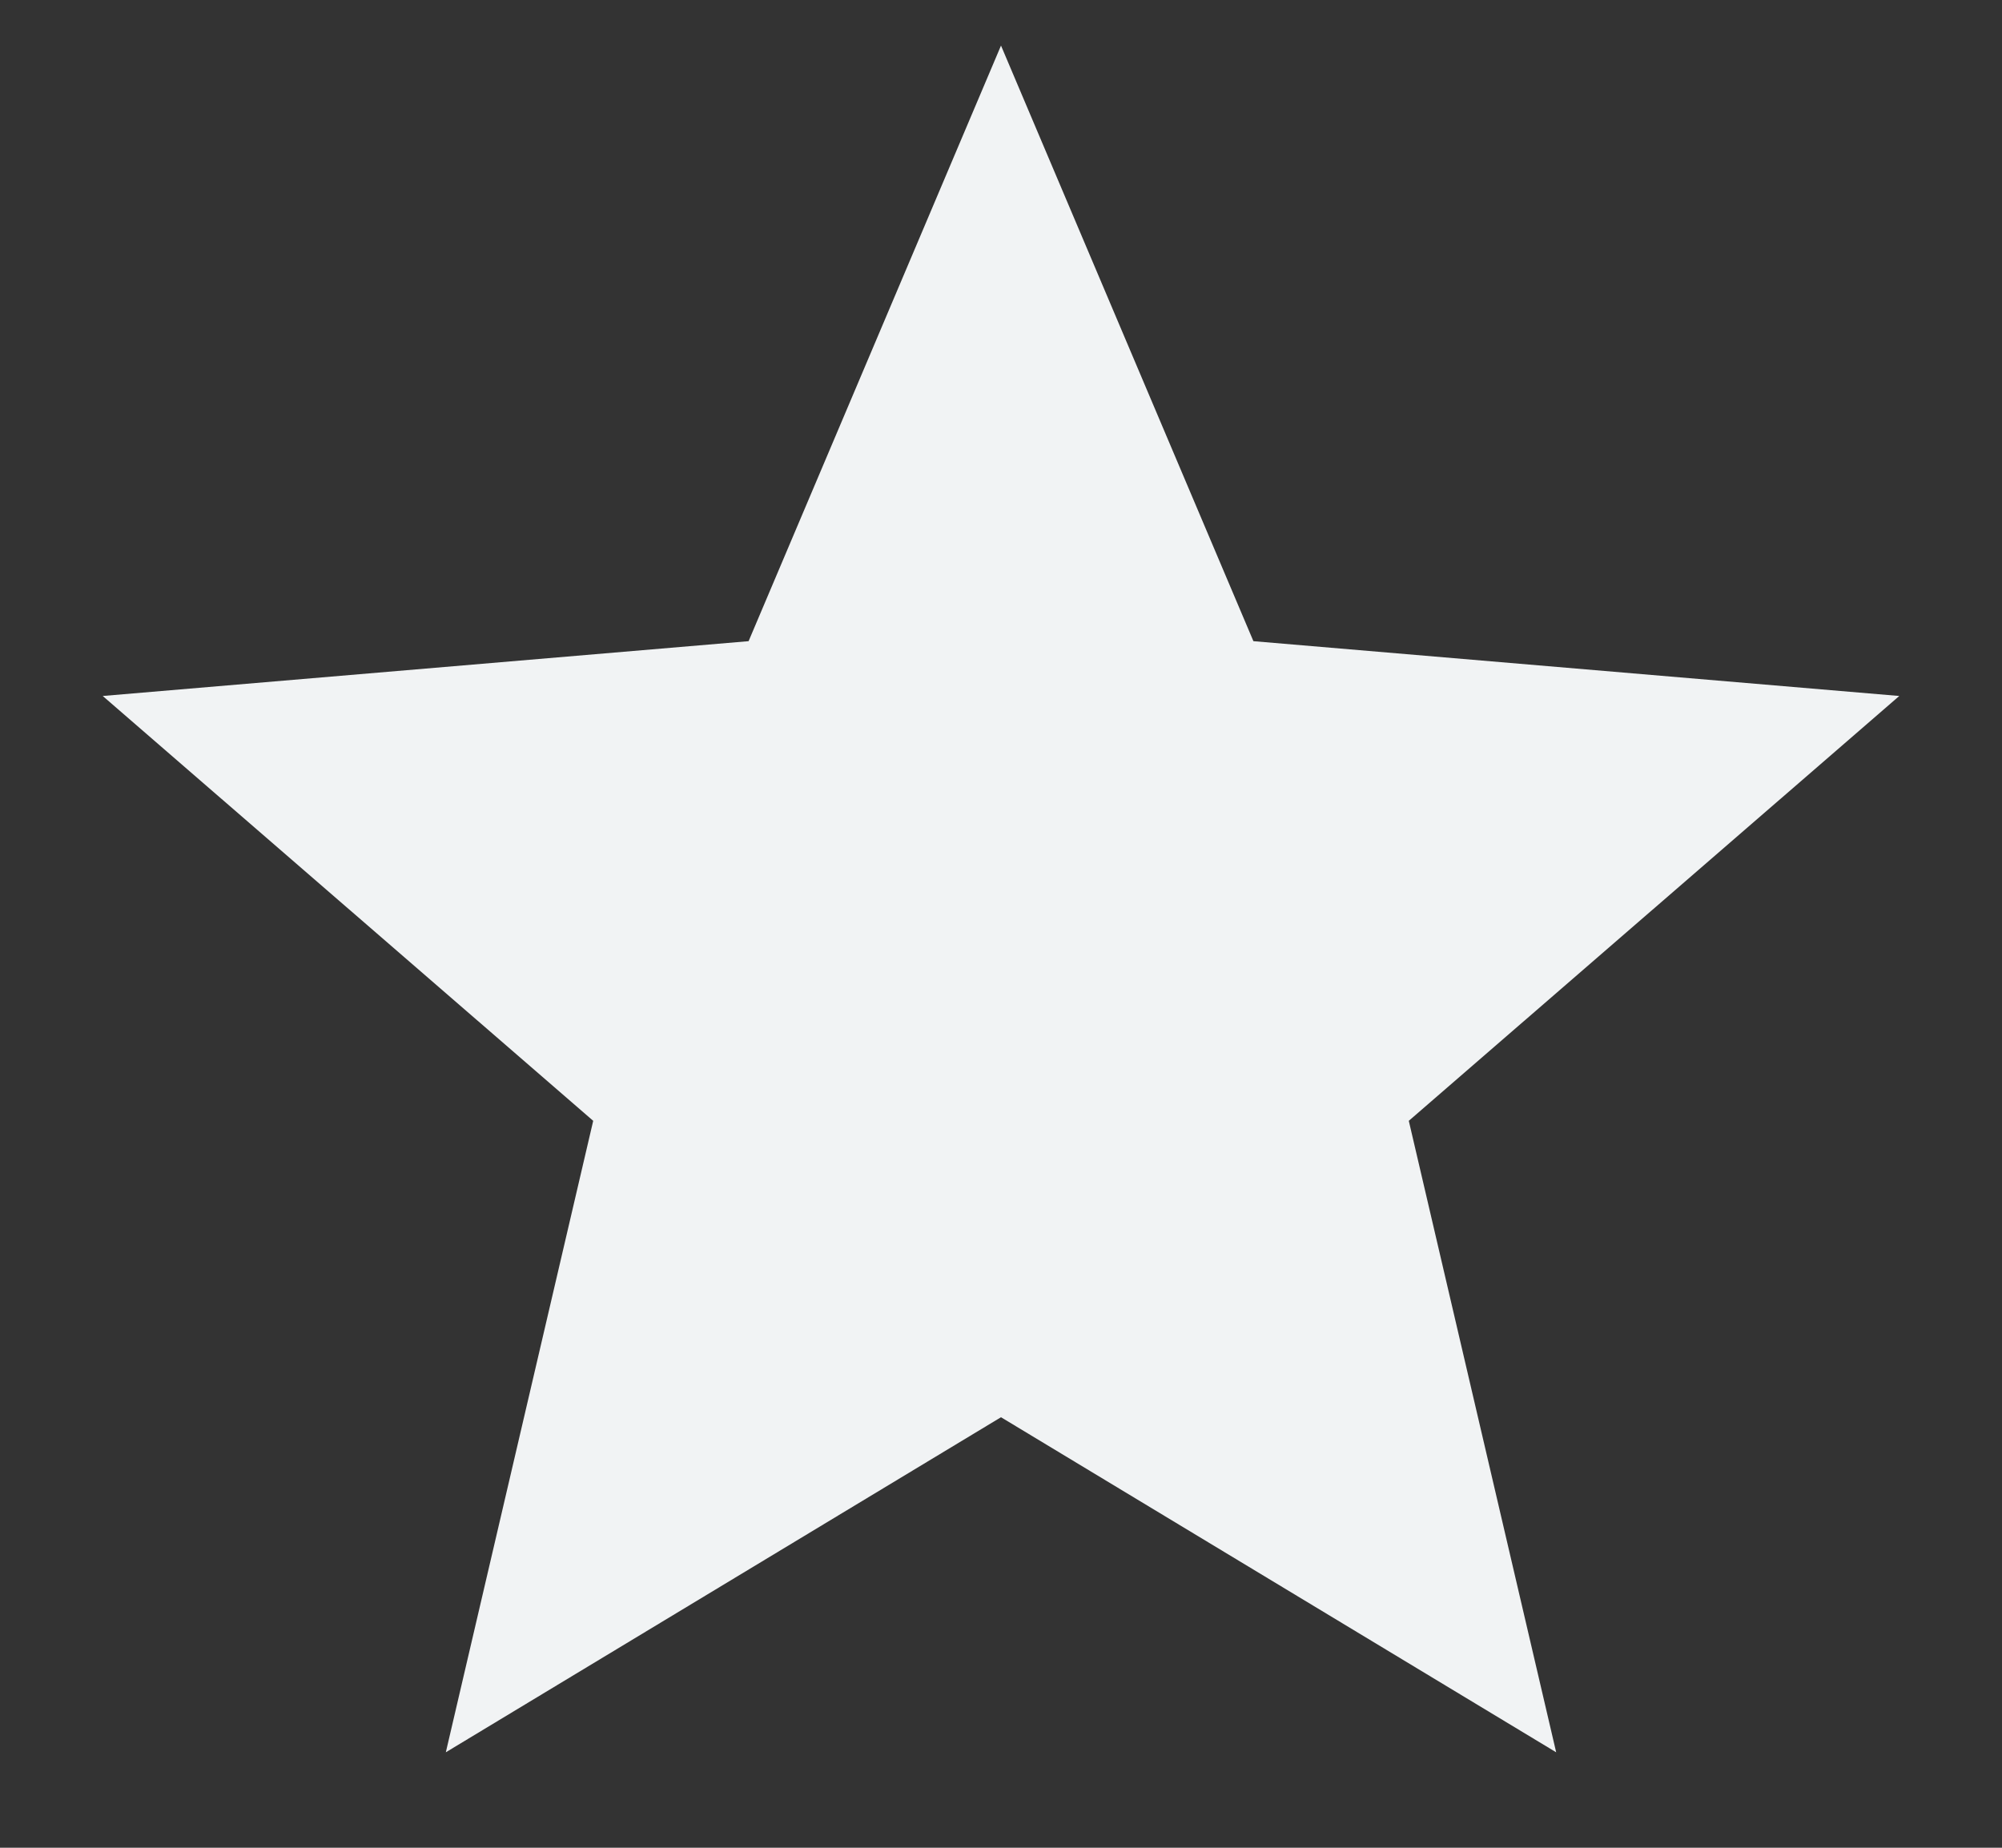 <svg width="13" height="12" viewBox="0 0 13 12" fill="none" xmlns="http://www.w3.org/2000/svg">
<rect x="0" y="0" width="13" height="12" fill="#333333" stroke="none"/>
<path d="M6.5 9.204L10.105 11.38L9.148 7.279L12.333 4.52L8.139 4.164L6.5 0.296L4.861 4.164L0.667 4.52L3.852 7.279L2.895 11.38L6.5 9.204Z" fill="url(#paint0_linear_2035_1532)"/>
<defs>
<linearGradient id="paint0_linear_2035_1532" x1="0.667" y1="0.296" x2="12.333" y2="0.296" gradientUnits="userSpaceOnUse">
<stop offset="0.5" stop-color="#F1F3F4"/>
</linearGradient>
</defs>
</svg>
